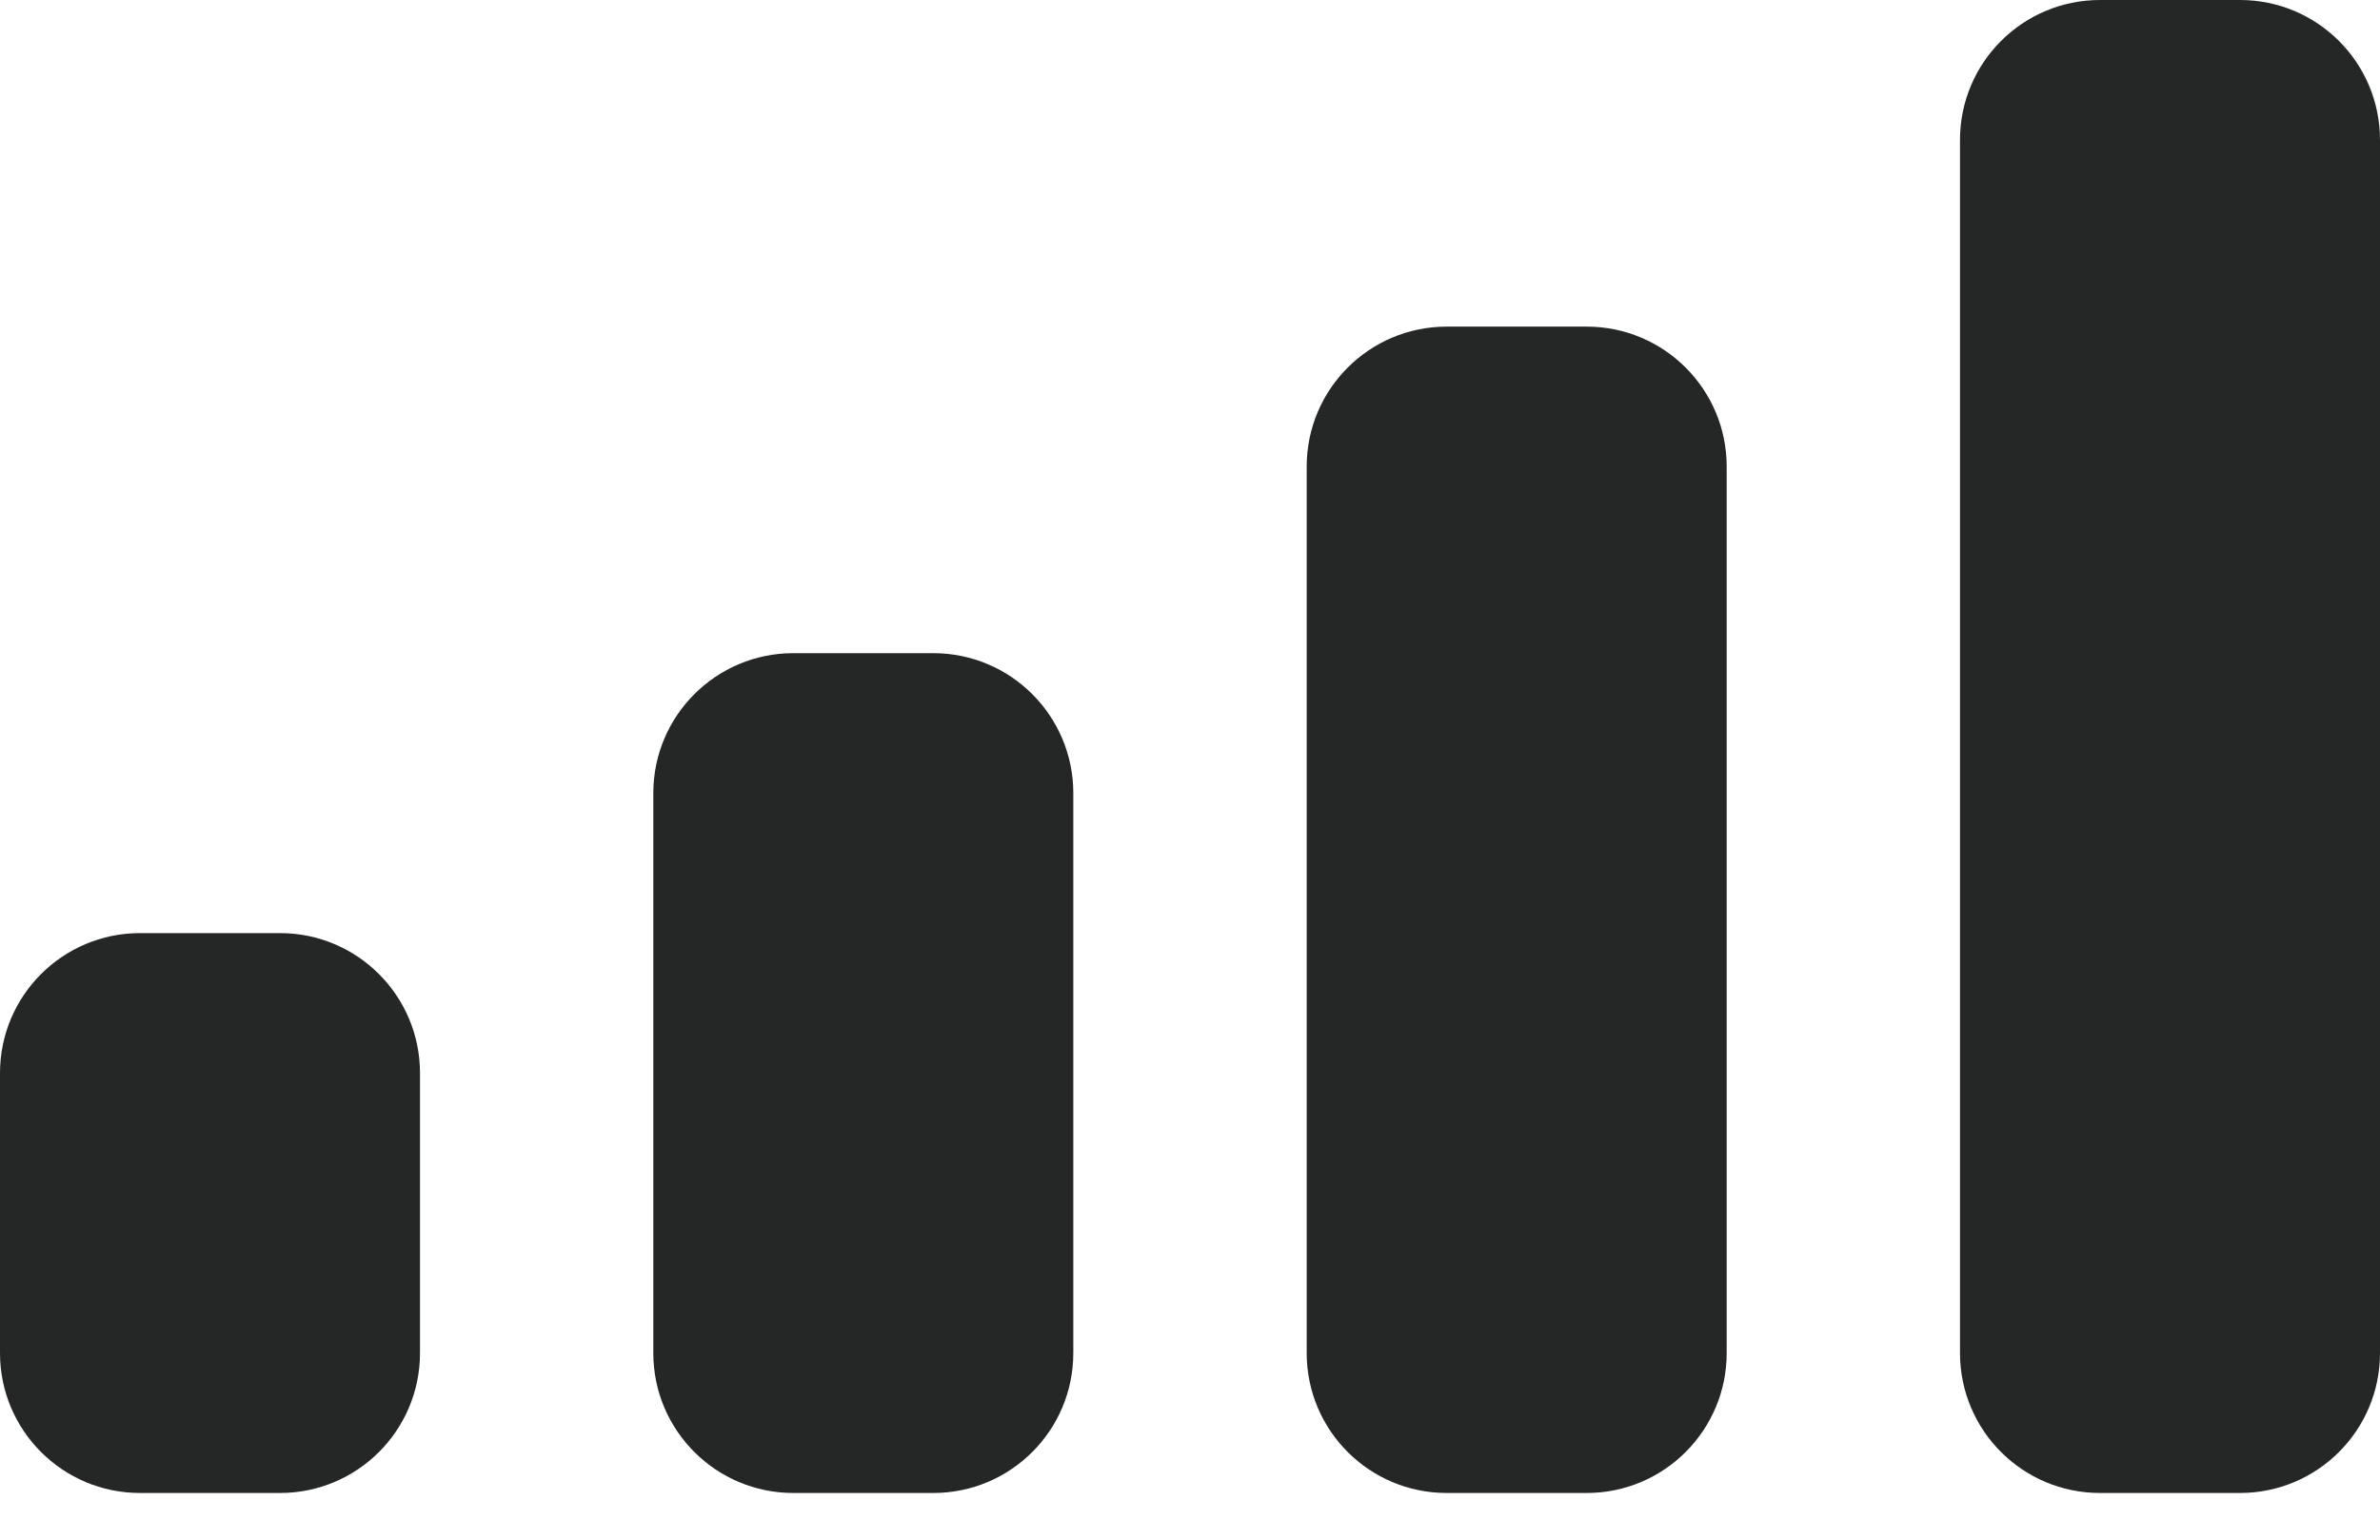 <svg width="34" height="22" viewBox="0 0 34 22" fill="none" xmlns="http://www.w3.org/2000/svg" xmlns:xlink="http://www.w3.org/1999/xlink">
<path d="M32,0L30,0C28.895,0 28,0.895 28,2L28,19.333C28,20.438 28.895,21.333 30,21.333L32,21.333C33.105,21.333 34,20.438 34,19.333L34,2C34,0.895 33.105,0 32,0ZM20.667,4.667L22.667,4.667C23.771,4.667 24.667,5.562 24.667,6.667L24.667,19.333C24.667,20.438 23.771,21.333 22.667,21.333L20.667,21.333C19.562,21.333 18.667,20.438 18.667,19.333L18.667,6.667C18.667,5.562 19.562,4.667 20.667,4.667ZM13.333,9.333L11.333,9.333C10.229,9.333 9.333,10.229 9.333,11.333L9.333,19.333C9.333,20.438 10.229,21.333 11.333,21.333L13.333,21.333C14.438,21.333 15.333,20.438 15.333,19.333L15.333,11.333C15.333,10.229 14.438,9.333 13.333,9.333ZM4,13.333L2,13.333C0.895,13.333 0,14.229 0,15.333L0,19.333C0,20.438 0.895,21.333 2,21.333L4,21.333C5.105,21.333 6,20.438 6,19.333L6,15.333C6,14.229 5.105,13.333 4,13.333Z" clip-rule="evenodd" fill-rule="evenodd" fill="#252727"/>
</svg>
